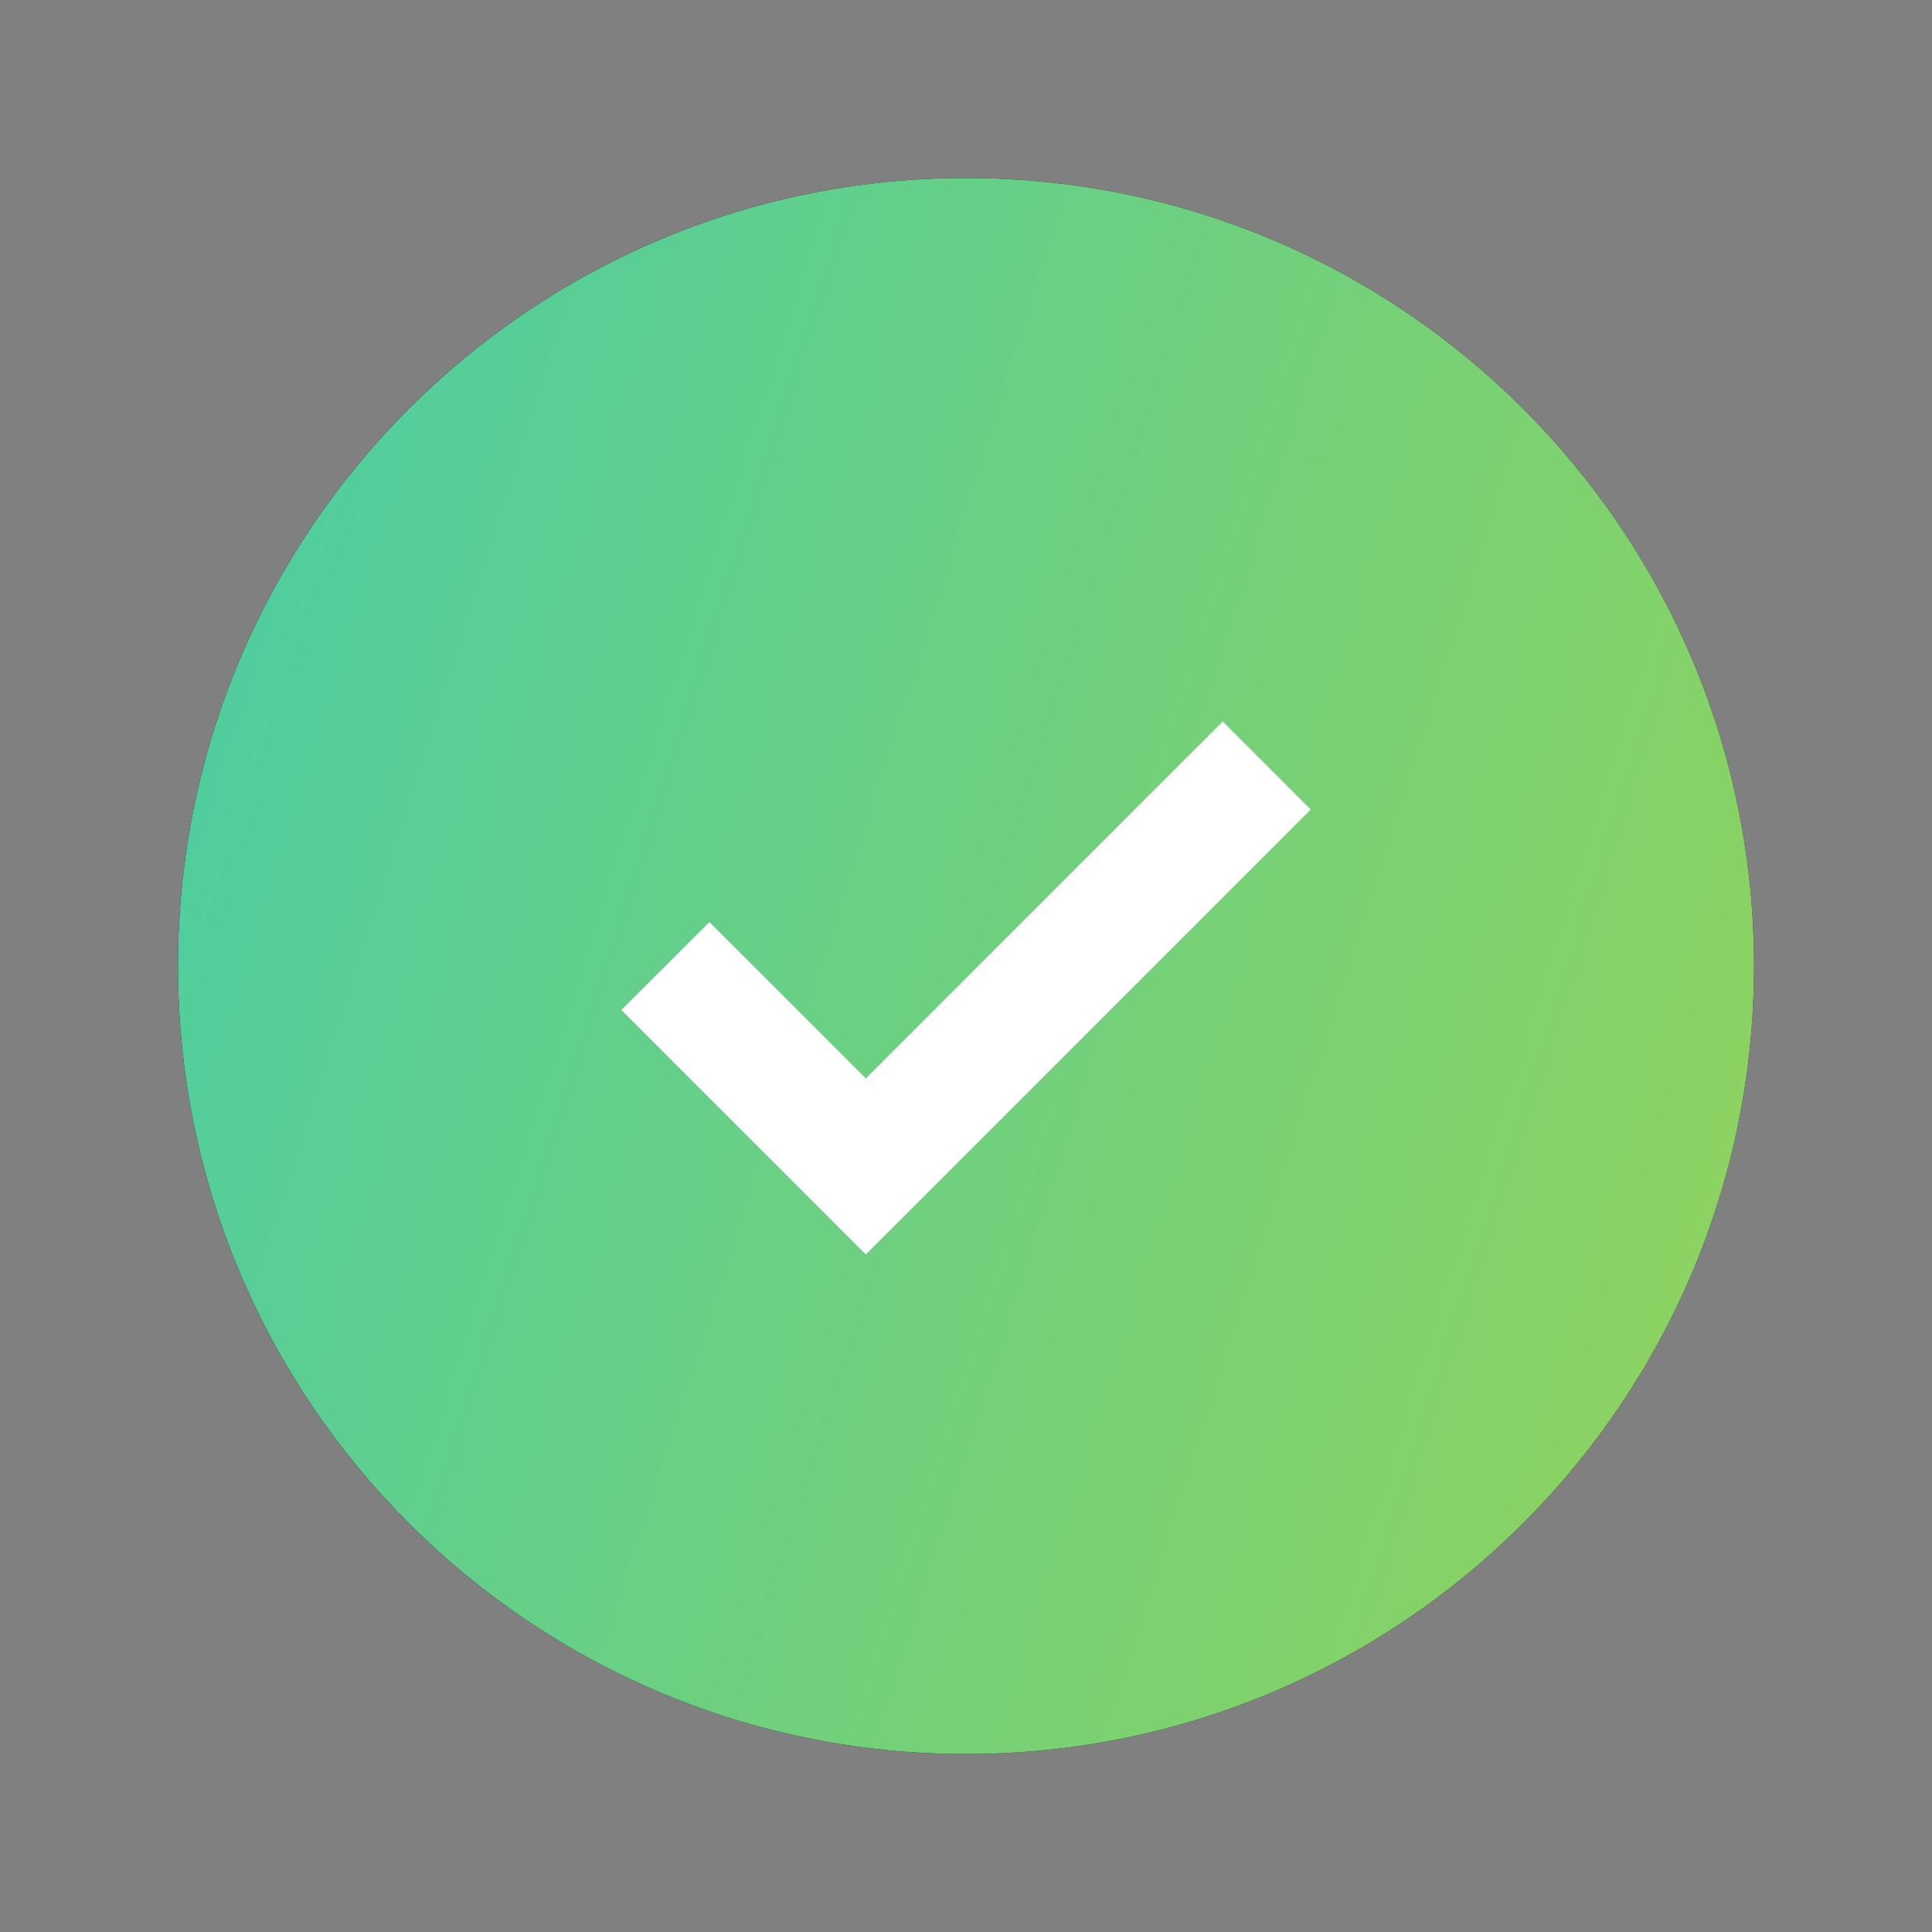 <svg width="64" height="64" viewBox="0 0 64 64" fill="none" xmlns="http://www.w3.org/2000/svg">
<rect x="0" y="0" width="64" height="64" fill="#808080" stroke="none"/>
<path d="M32 58.104C46.417 58.104 58.104 46.417 58.104 32C58.104 17.583 46.417 5.896 32 5.896C17.584 5.896 5.896 17.583 5.896 32C5.896 46.417 17.584 58.104 32 58.104Z" fill="black"/>
<path d="M32 58.104C46.417 58.104 58.104 46.417 58.104 32C58.104 17.583 46.417 5.896 32 5.896C17.584 5.896 5.896 17.583 5.896 32C5.896 46.417 17.584 58.104 32 58.104Z" fill="url(#paint0_linear_106_21110)"/>
<path d="M28.682 41.555L20.584 33.457L23.499 30.543L28.682 35.725L40.505 23.902L43.42 26.817L28.682 41.555Z" fill="white"/>
<defs>
<linearGradient id="paint0_linear_106_21110" x1="21.015" y1="-99.062" x2="117.309" y2="-68.467" gradientUnits="userSpaceOnUse">
<stop stop-color="#36CBB9"/>
<stop offset="1" stop-color="#A7D545"/>
</linearGradient>
</defs>
</svg>
